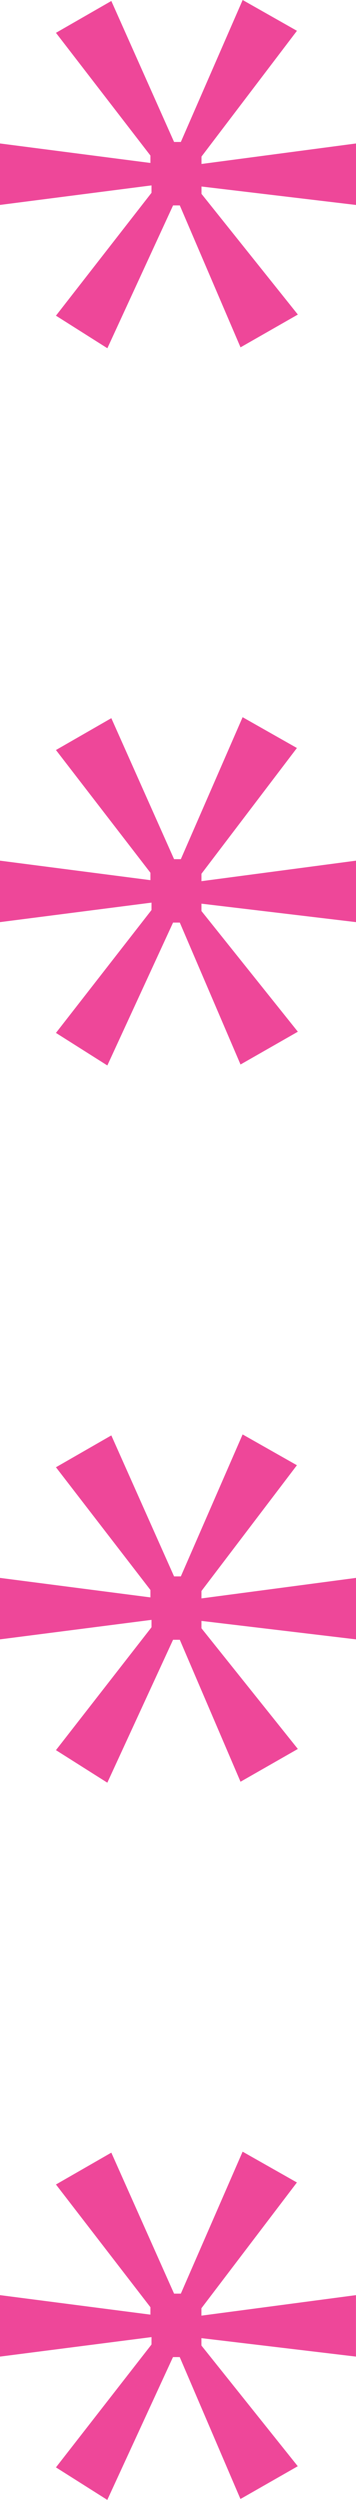 <?xml version="1.0" encoding="UTF-8"?>
<svg id="Layer_2" xmlns="http://www.w3.org/2000/svg" viewBox="0 0 95.26 667.76">
  <defs>
    <style>
      .cls-1 {
        fill: #ee4799;
      }
    </style>
  </defs>
  <g id="Layer_2-2" data-name="Layer_2">
    <g>
      <g>
        <path class="cls-1" d="M55.07,44.15l39.69-5.26v15.29l-39.71-4.73-1.64-.2v2.71l.32.4,25.21,31.51-14.34,8.19-15.78-36.81-.38-.89h-2.45l-.39.85-17.08,37.07-12.81-8.1,25.02-32.12.31-.4v-2.72l-1.65.21L.5,54.17v-15.28l38.6,5,1.65.21v-2.72l-.3-.4L15.72,8.92,29.56.97l16.31,36.58.39.87h2.46l.38-.88L65.16.71l13.55,7.68-25,32.87-.3.39v2.71l1.66-.22Z"/>
        <path class="cls-1" d="M28.73,93.02l-13.76-8.7,25.57-32.82v-1.98L0,54.74v-16.42l40.25,5.21v-1.98L14.97,8.77,29.79.26l16.79,37.66h1.81L64.93,0l14.53,8.23-25.54,33.59v1.98l41.35-5.48v16.43l-41.35-4.93v1.97l.21.26,25.57,31.97-15.34,8.76-16.25-37.91h-1.8l-17.58,38.15ZM16.44,84.06l11.86,7.5,17.37-37.69h3.1l16.07,37.49,13.35-7.62-25.27-31.59v-3.45l41.35,4.93v-14.16l-41.35,5.47v-3.45l25.06-32.94-12.57-7.12-16.35,37.5h-3.11l-.52-1.17L29.33,1.68l-12.87,7.39,24.79,32.14v3.45L1,39.46v14.14l40.54-5.21v3.46l-25.1,32.22Z"/>
      </g>
      <g>
        <path class="cls-1" d="M55.07,427.31l39.69-5.26v15.29l-39.71-4.73-1.64-.2v2.71l.32.4,25.21,31.51-14.34,8.19-15.78-36.81-.38-.89h-2.45l-.39.85-17.08,37.07-12.81-8.1,25.02-32.12.31-.4v-2.72l-1.65.21L.5,437.33v-15.28l38.6,5,1.65.21v-2.72l-.3-.4-24.73-32.07,13.85-7.95,16.31,36.58.39.87h2.46l.38-.88,16.06-36.83,13.55,7.68-25,32.87-.3.39v2.71l1.66-.22Z"/>
        <path class="cls-1" d="M28.73,476.18l-13.76-8.7,25.57-32.82v-1.98l-40.54,5.21v-16.42l40.25,5.21v-1.98l-25.28-32.78,14.82-8.51,16.79,37.66h1.81l16.53-37.92,14.53,8.23-25.54,33.59v1.98l41.35-5.48v16.42l-41.35-4.93v1.97l25.79,32.23-15.34,8.76-16.25-37.92h-1.8l-17.58,38.15ZM16.44,467.22l11.86,7.5,17.37-37.69h3.1l16.07,37.49,13.35-7.62-25.27-31.59v-3.45l41.35,4.93v-14.16l-41.35,5.48v-3.45l.4-.53,24.66-32.42-12.57-7.12-16.35,37.5h-3.11l-.52-1.17-16.09-36.07-12.87,7.39,24.79,32.14v3.45l-40.25-5.21v14.14l40.54-5.21v3.46l-25.1,32.22Z"/>
      </g>
      <g>
        <path class="cls-1" d="M55.07,235.73l39.69-5.26v15.29l-39.71-4.73-1.64-.2v2.71l.32.4,25.21,31.51-14.34,8.19-15.78-36.81-.38-.89h-2.45l-.39.85-17.08,37.07-12.81-8.1,25.02-32.12.31-.4v-2.72l-1.65.21L.5,245.75v-15.28l38.6,5,1.65.21v-2.72l-.3-.4-24.73-32.07,13.85-7.95,16.31,36.58.39.87h2.46l.38-.88,16.06-36.83,13.55,7.68-25,32.87-.3.39v2.71l1.66-.22Z"/>
        <path class="cls-1" d="M28.73,284.6l-13.76-8.7,25.57-32.82v-1.98L0,246.31v-16.42l40.25,5.21v-1.98l-25.28-32.78,14.82-8.51,16.79,37.66h1.81l16.53-37.92,14.53,8.23-25.54,33.59v1.98l41.35-5.48v16.42l-41.35-4.93v1.97l25.79,32.23-15.34,8.76-16.25-37.91h-1.8l-17.58,38.15ZM16.44,275.64l11.86,7.5,17.37-37.69h3.1l16.07,37.49,13.35-7.62-25.27-31.59v-3.45l41.35,4.93v-14.16l-41.35,5.48v-3.45l.4-.53,24.66-32.42-12.57-7.12-16.35,37.5h-3.11l-.52-1.17-16.09-36.07-12.87,7.39,24.79,32.14v3.45l-40.25-5.21v14.14l40.54-5.21v3.46l-25.1,32.22Z"/>
      </g>
      <g>
        <path class="cls-1" d="M55.07,618.89l39.69-5.26v15.29l-39.71-4.73-1.64-.2v2.71l.32.4,25.21,31.51-14.34,8.19-15.78-36.81-.38-.89h-2.45l-.39.85-17.08,37.07-12.81-8.1,25.02-32.12.31-.4v-2.72l-1.65.21-38.88,5v-15.28l38.6,5,1.65.21v-2.72l-.3-.4-24.73-32.07,13.85-7.95,16.31,36.58.39.87h2.46l.38-.88,16.06-36.83,13.55,7.68-25,32.87-.3.39v2.71l1.66-.22Z"/>
        <path class="cls-1" d="M28.73,667.76l-13.76-8.7,25.57-32.82v-1.98l-40.54,5.21v-16.42l40.25,5.21v-1.98l-25.28-32.78,14.82-8.51,16.79,37.66h1.81l16.53-37.92,14.53,8.23-.35.46-25.2,33.13v1.98l41.35-5.48v16.42l-41.35-4.93v1.97l.21.27,25.57,31.97-15.34,8.76-16.25-37.91h-1.8l-17.58,38.15ZM16.44,658.8l11.86,7.5,17.37-37.69h3.1l16.07,37.49,13.35-7.62-25.27-31.59v-3.45l41.35,4.93v-14.16l-41.35,5.48v-3.45l.4-.53,24.66-32.42-12.57-7.12-16.35,37.5h-3.11l-.52-1.17-16.09-36.07-12.87,7.39,24.79,32.14v3.45l-2.22-.29-38.03-4.92v14.14l40.54-5.21v3.46l-.41.53-24.68,31.69Z"/>
      </g>
    </g>
  </g>
</svg>